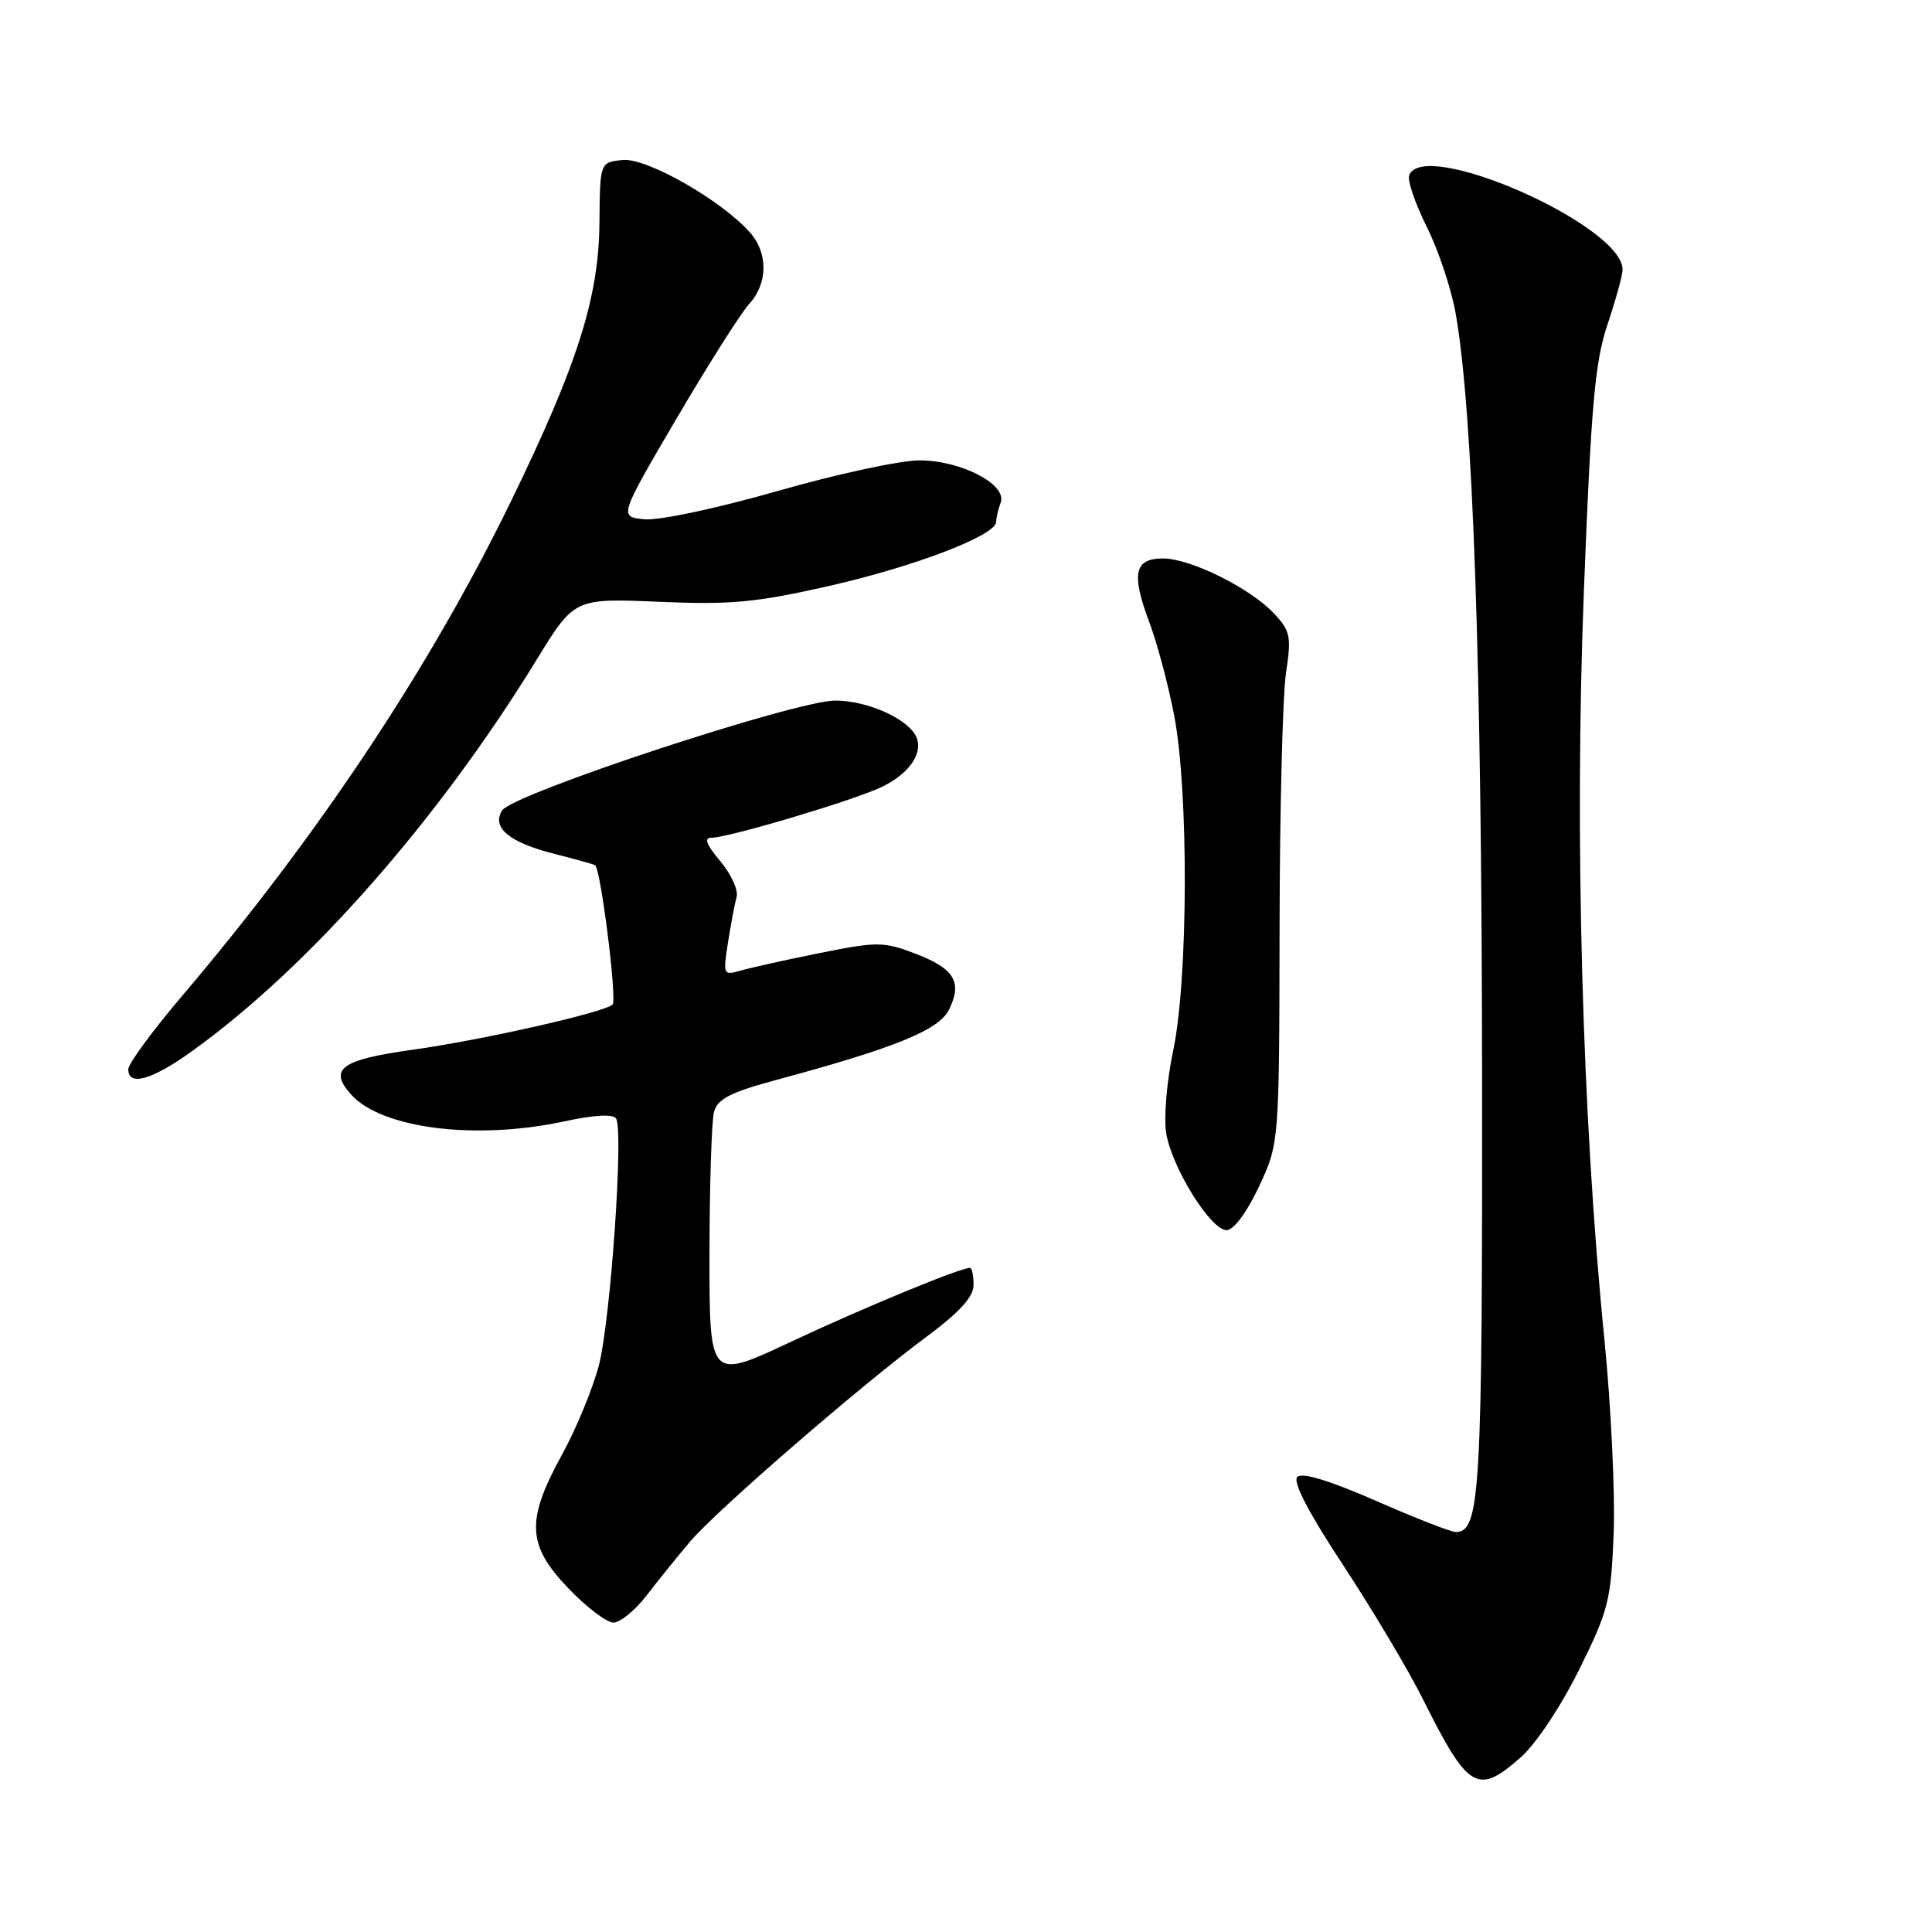 <?xml version="1.0" encoding="UTF-8" standalone="no"?>
<!DOCTYPE svg PUBLIC "-//W3C//DTD SVG 1.1//EN" "http://www.w3.org/Graphics/SVG/1.1/DTD/svg11.dtd" >
<svg xmlns="http://www.w3.org/2000/svg" xmlns:xlink="http://www.w3.org/1999/xlink" version="1.1" viewBox="0 0 256 256">
 <g >
 <path fill="currentColor"
d=" M 201.47 232.89 C 203.50 231.11 206.80 226.16 209.22 221.28 C 213.14 213.39 213.47 212.08 213.82 203.14 C 214.02 197.84 213.47 186.33 212.60 177.57 C 209.64 148.04 208.61 110.71 209.87 78.37 C 210.83 53.64 211.34 47.92 213.01 42.97 C 214.10 39.72 215.00 36.46 215.00 35.72 C 215.00 29.86 188.52 18.18 186.72 23.25 C 186.48 23.94 187.53 27.01 189.06 30.07 C 190.59 33.13 192.32 38.31 192.89 41.57 C 195.17 54.52 196.33 87.78 196.38 141.50 C 196.44 197.90 196.15 203.00 192.89 203.00 C 192.26 203.00 187.49 201.14 182.31 198.86 C 176.16 196.17 172.53 195.07 171.90 195.70 C 171.26 196.34 173.37 200.40 177.96 207.37 C 181.83 213.25 186.63 221.30 188.61 225.28 C 194.55 237.15 195.78 237.89 201.47 232.89 Z  M 85.71 211.37 C 87.24 209.37 89.82 206.18 91.44 204.27 C 94.95 200.13 113.97 183.65 122.75 177.14 C 127.19 173.84 129.00 171.85 129.00 170.25 C 129.00 169.01 128.79 168.00 128.52 168.00 C 127.20 168.00 114.28 173.34 104.75 177.82 C 94.00 182.87 94.00 182.87 94.01 166.18 C 94.02 157.01 94.29 148.53 94.61 147.33 C 95.07 145.62 96.77 144.74 102.85 143.10 C 118.66 138.84 124.43 136.48 125.76 133.77 C 127.54 130.12 126.47 128.35 121.31 126.37 C 117.07 124.76 116.27 124.75 108.64 126.28 C 104.16 127.18 99.44 128.23 98.14 128.61 C 95.84 129.27 95.79 129.17 96.46 124.90 C 96.84 122.48 97.35 119.76 97.60 118.86 C 97.86 117.96 96.88 115.83 95.44 114.11 C 93.57 111.88 93.24 111.00 94.30 111.00 C 96.53 111.00 113.00 106.09 116.76 104.31 C 120.37 102.60 122.29 99.92 121.47 97.77 C 120.54 95.35 115.04 92.83 110.69 92.83 C 105.41 92.83 67.92 105.19 66.53 107.39 C 65.10 109.66 67.49 111.64 73.50 113.15 C 76.25 113.85 78.66 114.52 78.85 114.64 C 79.61 115.13 81.79 132.54 81.17 133.11 C 80.01 134.17 63.85 137.82 54.66 139.10 C 45.17 140.42 43.48 141.66 46.54 145.05 C 50.62 149.55 63.01 151.11 74.77 148.59 C 78.78 147.72 81.25 147.59 81.64 148.22 C 82.65 149.87 80.90 174.98 79.35 180.93 C 78.55 183.99 76.35 189.33 74.45 192.78 C 69.67 201.49 69.83 204.74 75.33 210.48 C 77.71 212.97 80.39 215.00 81.29 215.00 C 82.18 215.00 84.17 213.37 85.71 211.37 Z  M 166.81 157.25 C 169.50 151.50 169.50 151.50 169.55 123.00 C 169.57 107.32 169.96 92.10 170.40 89.18 C 171.13 84.36 170.98 83.61 168.85 81.33 C 165.70 77.94 157.76 74.00 154.11 74.00 C 150.29 74.00 149.87 76.01 152.31 82.50 C 153.34 85.25 154.82 90.80 155.59 94.84 C 157.52 104.88 157.44 129.77 155.46 139.18 C 154.60 143.23 154.19 148.14 154.53 150.17 C 155.31 154.78 160.43 163.00 162.53 163.00 C 163.47 163.00 165.20 160.68 166.81 157.25 Z  M 25.38 139.33 C 40.85 128.24 58.03 108.74 71.11 87.41 C 76.11 79.27 76.11 79.27 87.30 79.74 C 96.86 80.15 100.16 79.84 109.83 77.65 C 121.27 75.05 132.00 70.93 132.00 69.14 C 132.00 68.60 132.27 67.47 132.59 66.62 C 133.51 64.22 127.38 61.01 121.84 61.00 C 119.28 61.00 110.82 62.83 103.04 65.06 C 95.15 67.32 87.38 68.98 85.45 68.81 C 82.00 68.50 82.00 68.50 89.62 55.50 C 93.82 48.35 98.15 41.51 99.25 40.30 C 101.76 37.54 101.81 33.57 99.38 30.81 C 95.59 26.53 85.70 20.89 82.52 21.20 C 79.50 21.50 79.50 21.50 79.43 29.50 C 79.35 39.43 76.52 48.33 67.67 66.50 C 56.95 88.49 42.19 110.70 24.16 131.93 C 20.22 136.56 17.00 140.95 17.00 141.68 C 17.00 143.98 20.10 143.12 25.38 139.33 Z "/>
</g>
</svg>